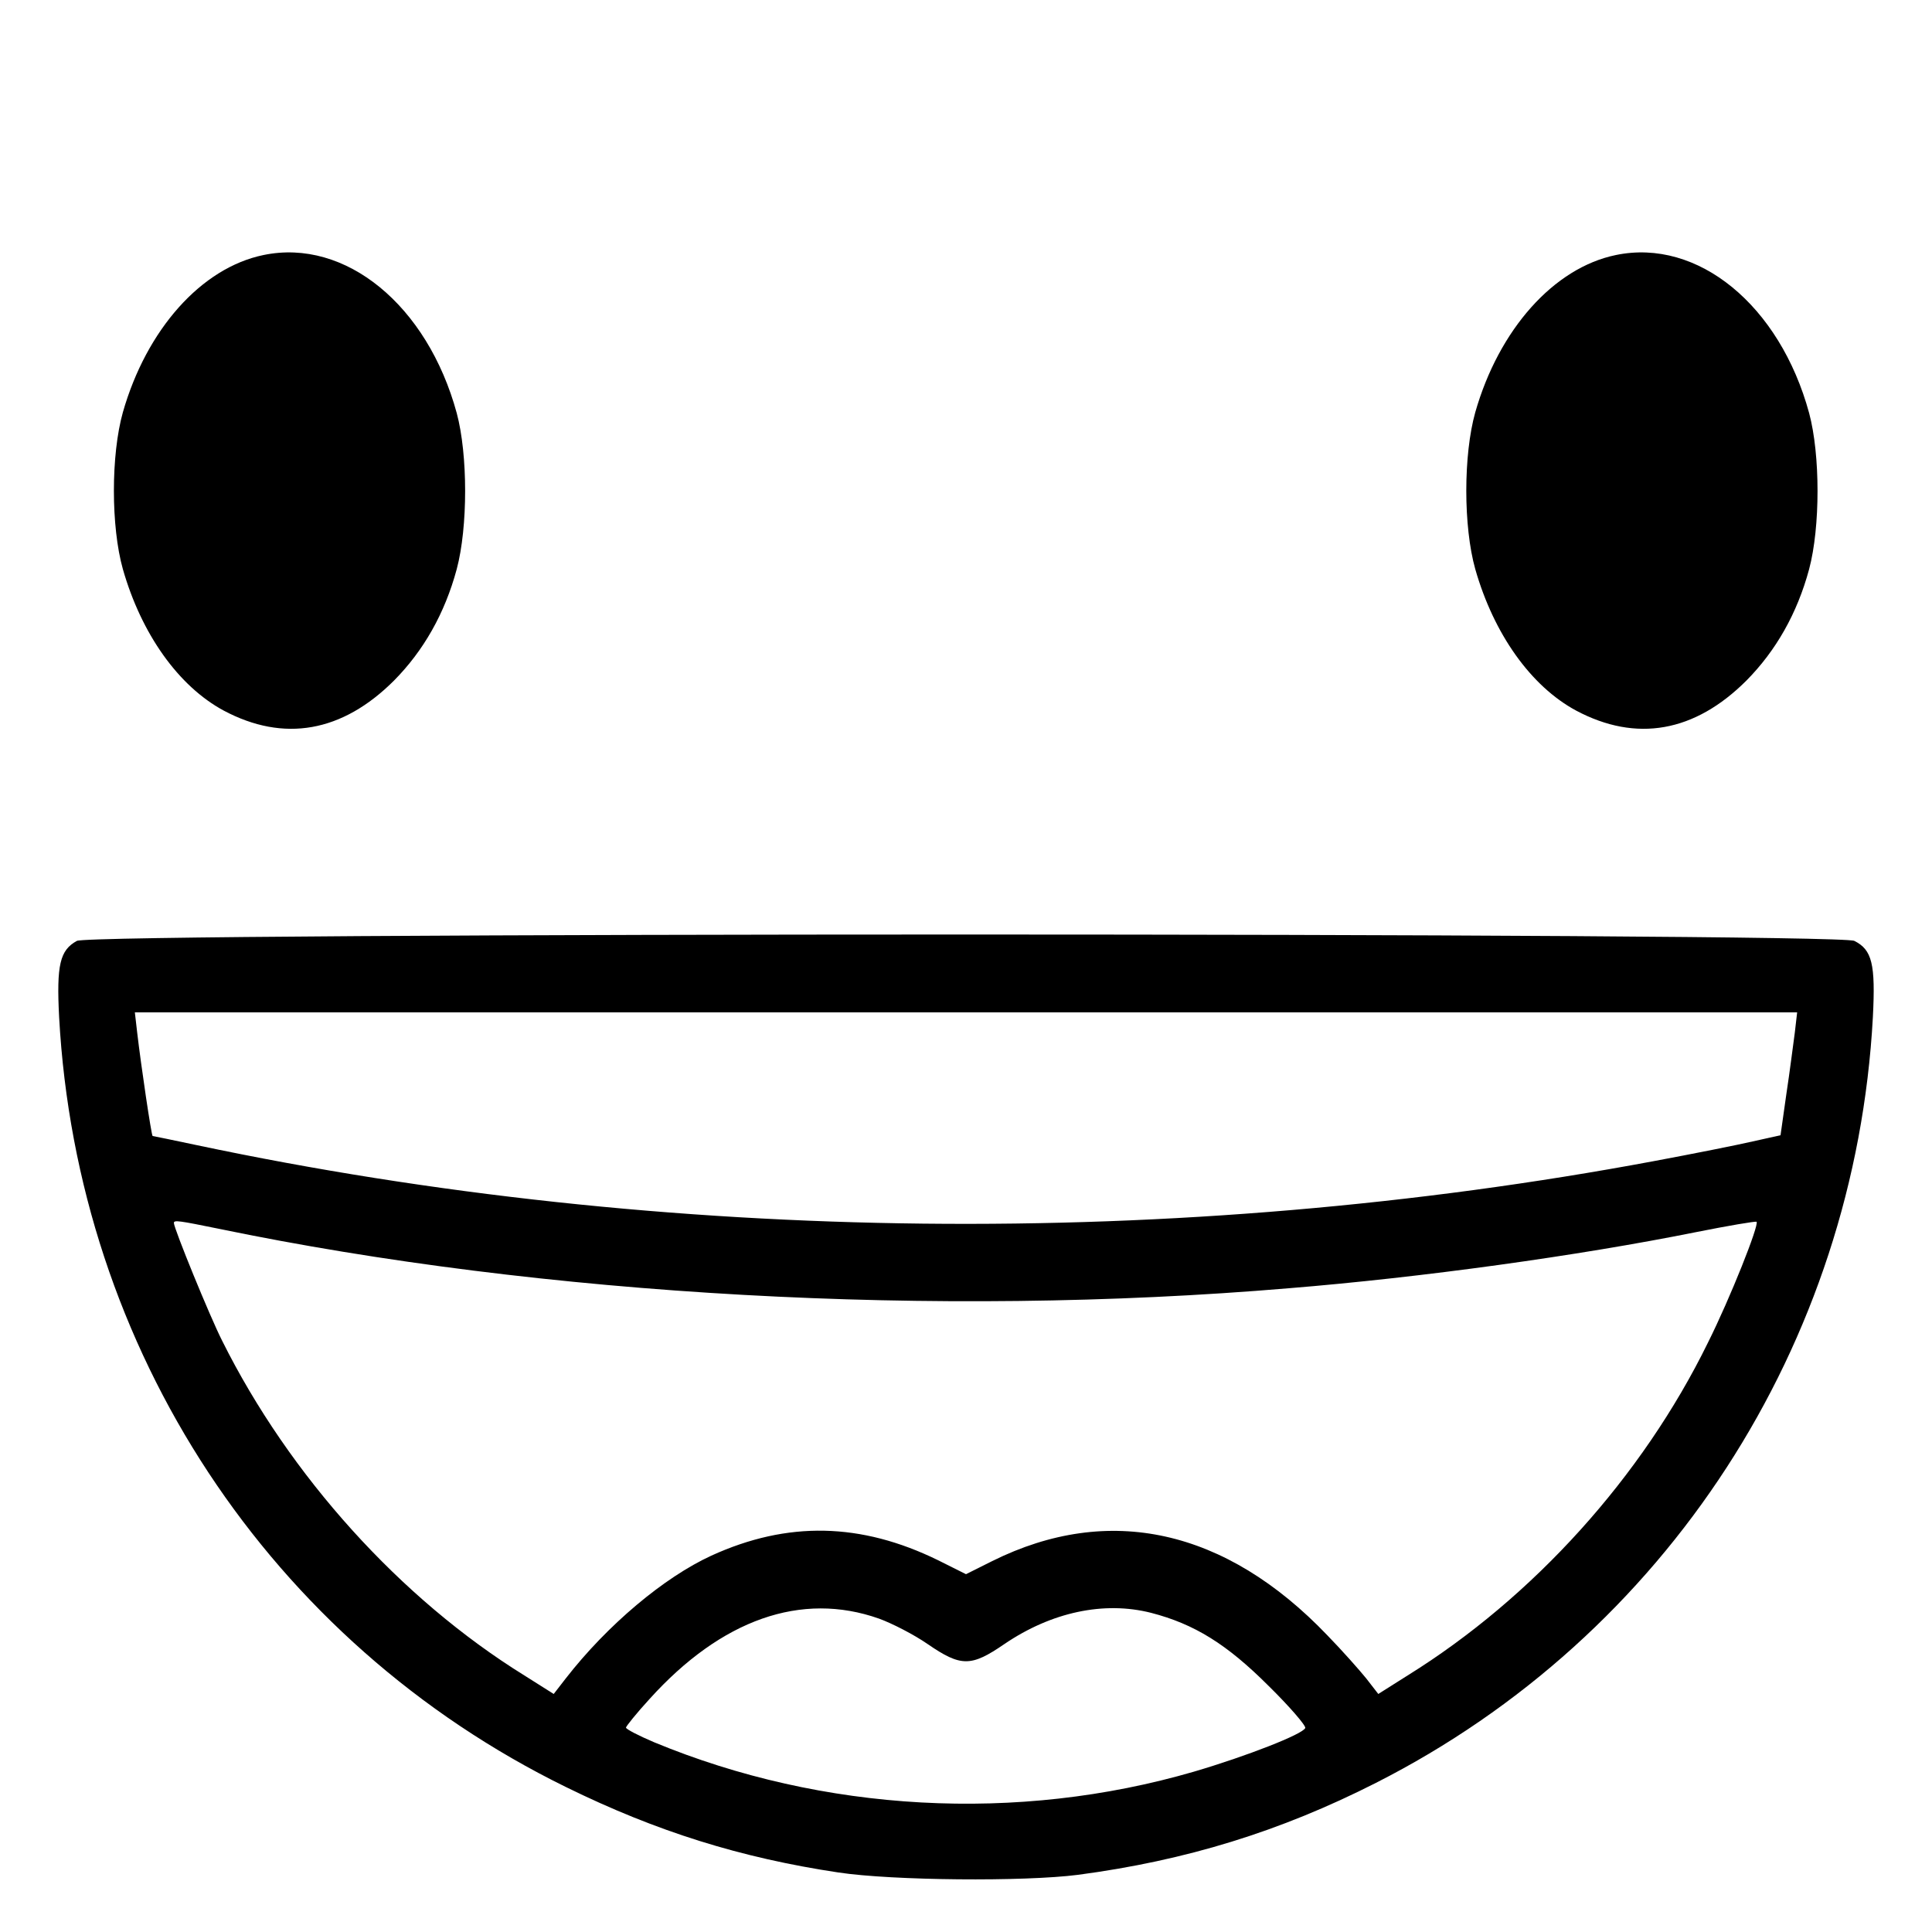<?xml version="1.0" standalone="no"?>
<!DOCTYPE svg PUBLIC "-//W3C//DTD SVG 20010904//EN"
 "http://www.w3.org/TR/2001/REC-SVG-20010904/DTD/svg10.dtd">
<svg version="1.0" xmlns="http://www.w3.org/2000/svg"
 width="500pt" height="500pt" viewBox="0 0 500 500"
 preserveAspectRatio="xMidYMid meet">

<g transform="translate(0,500) scale(0.1,-0.1)"
fill="#000000" stroke="none">
<path d="M682 4340 c-161 -33 -303 -193 -364 -407 -31 -110 -31 -296 0 -406
48 -168 144 -303 261 -366 156 -83 307 -56 441 78 76 77 131 173 162 288 29
109 29 296 0 404 -76 279 -288 453 -500 409z"/>
<path d="M4182 4340 c-161 -33 -303 -193 -364 -407 -31 -110 -31 -296 0 -406
48 -168 144 -303 261 -366 156 -83 307 -56 441 78 76 77 131 173 162 288 29
109 29 296 0 404 -76 279 -288 453 -500 409z"/>
<path d="M199 2565 c-44 -24 -53 -62 -46 -197 47 -861 545 -1617 1312 -1993
234 -115 452 -183 705 -221 140 -21 480 -24 620 -6 279 37 523 112 771 238
751 381 1240 1134 1286 1982 7 137 -2 174 -48 197 -42 22 -4560 22 -4600 0z
m4446 -237 c-4 -29 -13 -101 -22 -160 l-15 -106 -72 -16 c-39 -9 -154 -32
-256 -51 -1231 -230 -2557 -215 -3769 41 -62 13 -114 24 -116 24 -3 0 -30 182
-40 268 l-6 52 2151 0 2151 0 -6 -52z m-4079 -508 c840 -174 1857 -231 2769
-154 345 28 749 84 1053 145 85 17 156 29 158 27 7 -8 -68 -197 -126 -313
-170 -347 -452 -659 -777 -861 l-76 -48 -31 40 c-17 21 -62 72 -101 112 -263
275 -565 342 -867 192 l-68 -34 -72 36 c-200 98 -390 102 -587 12 -122 -56
-269 -179 -377 -318 l-31 -40 -76 48 c-321 199 -608 517 -782 866 -32 63 -125
291 -125 305 0 8 13 6 116 -15z m1709 -1009 c33 -12 90 -41 126 -66 86 -59
112 -59 198 0 122 83 258 112 380 81 112 -29 196 -81 304 -189 54 -53 97 -103
95 -109 -6 -16 -152 -73 -288 -113 -457 -133 -960 -105 -1397 76 -40 17 -73
34 -73 38 0 3 27 37 61 74 186 206 393 279 594 208z"/>
</g>
</svg>
